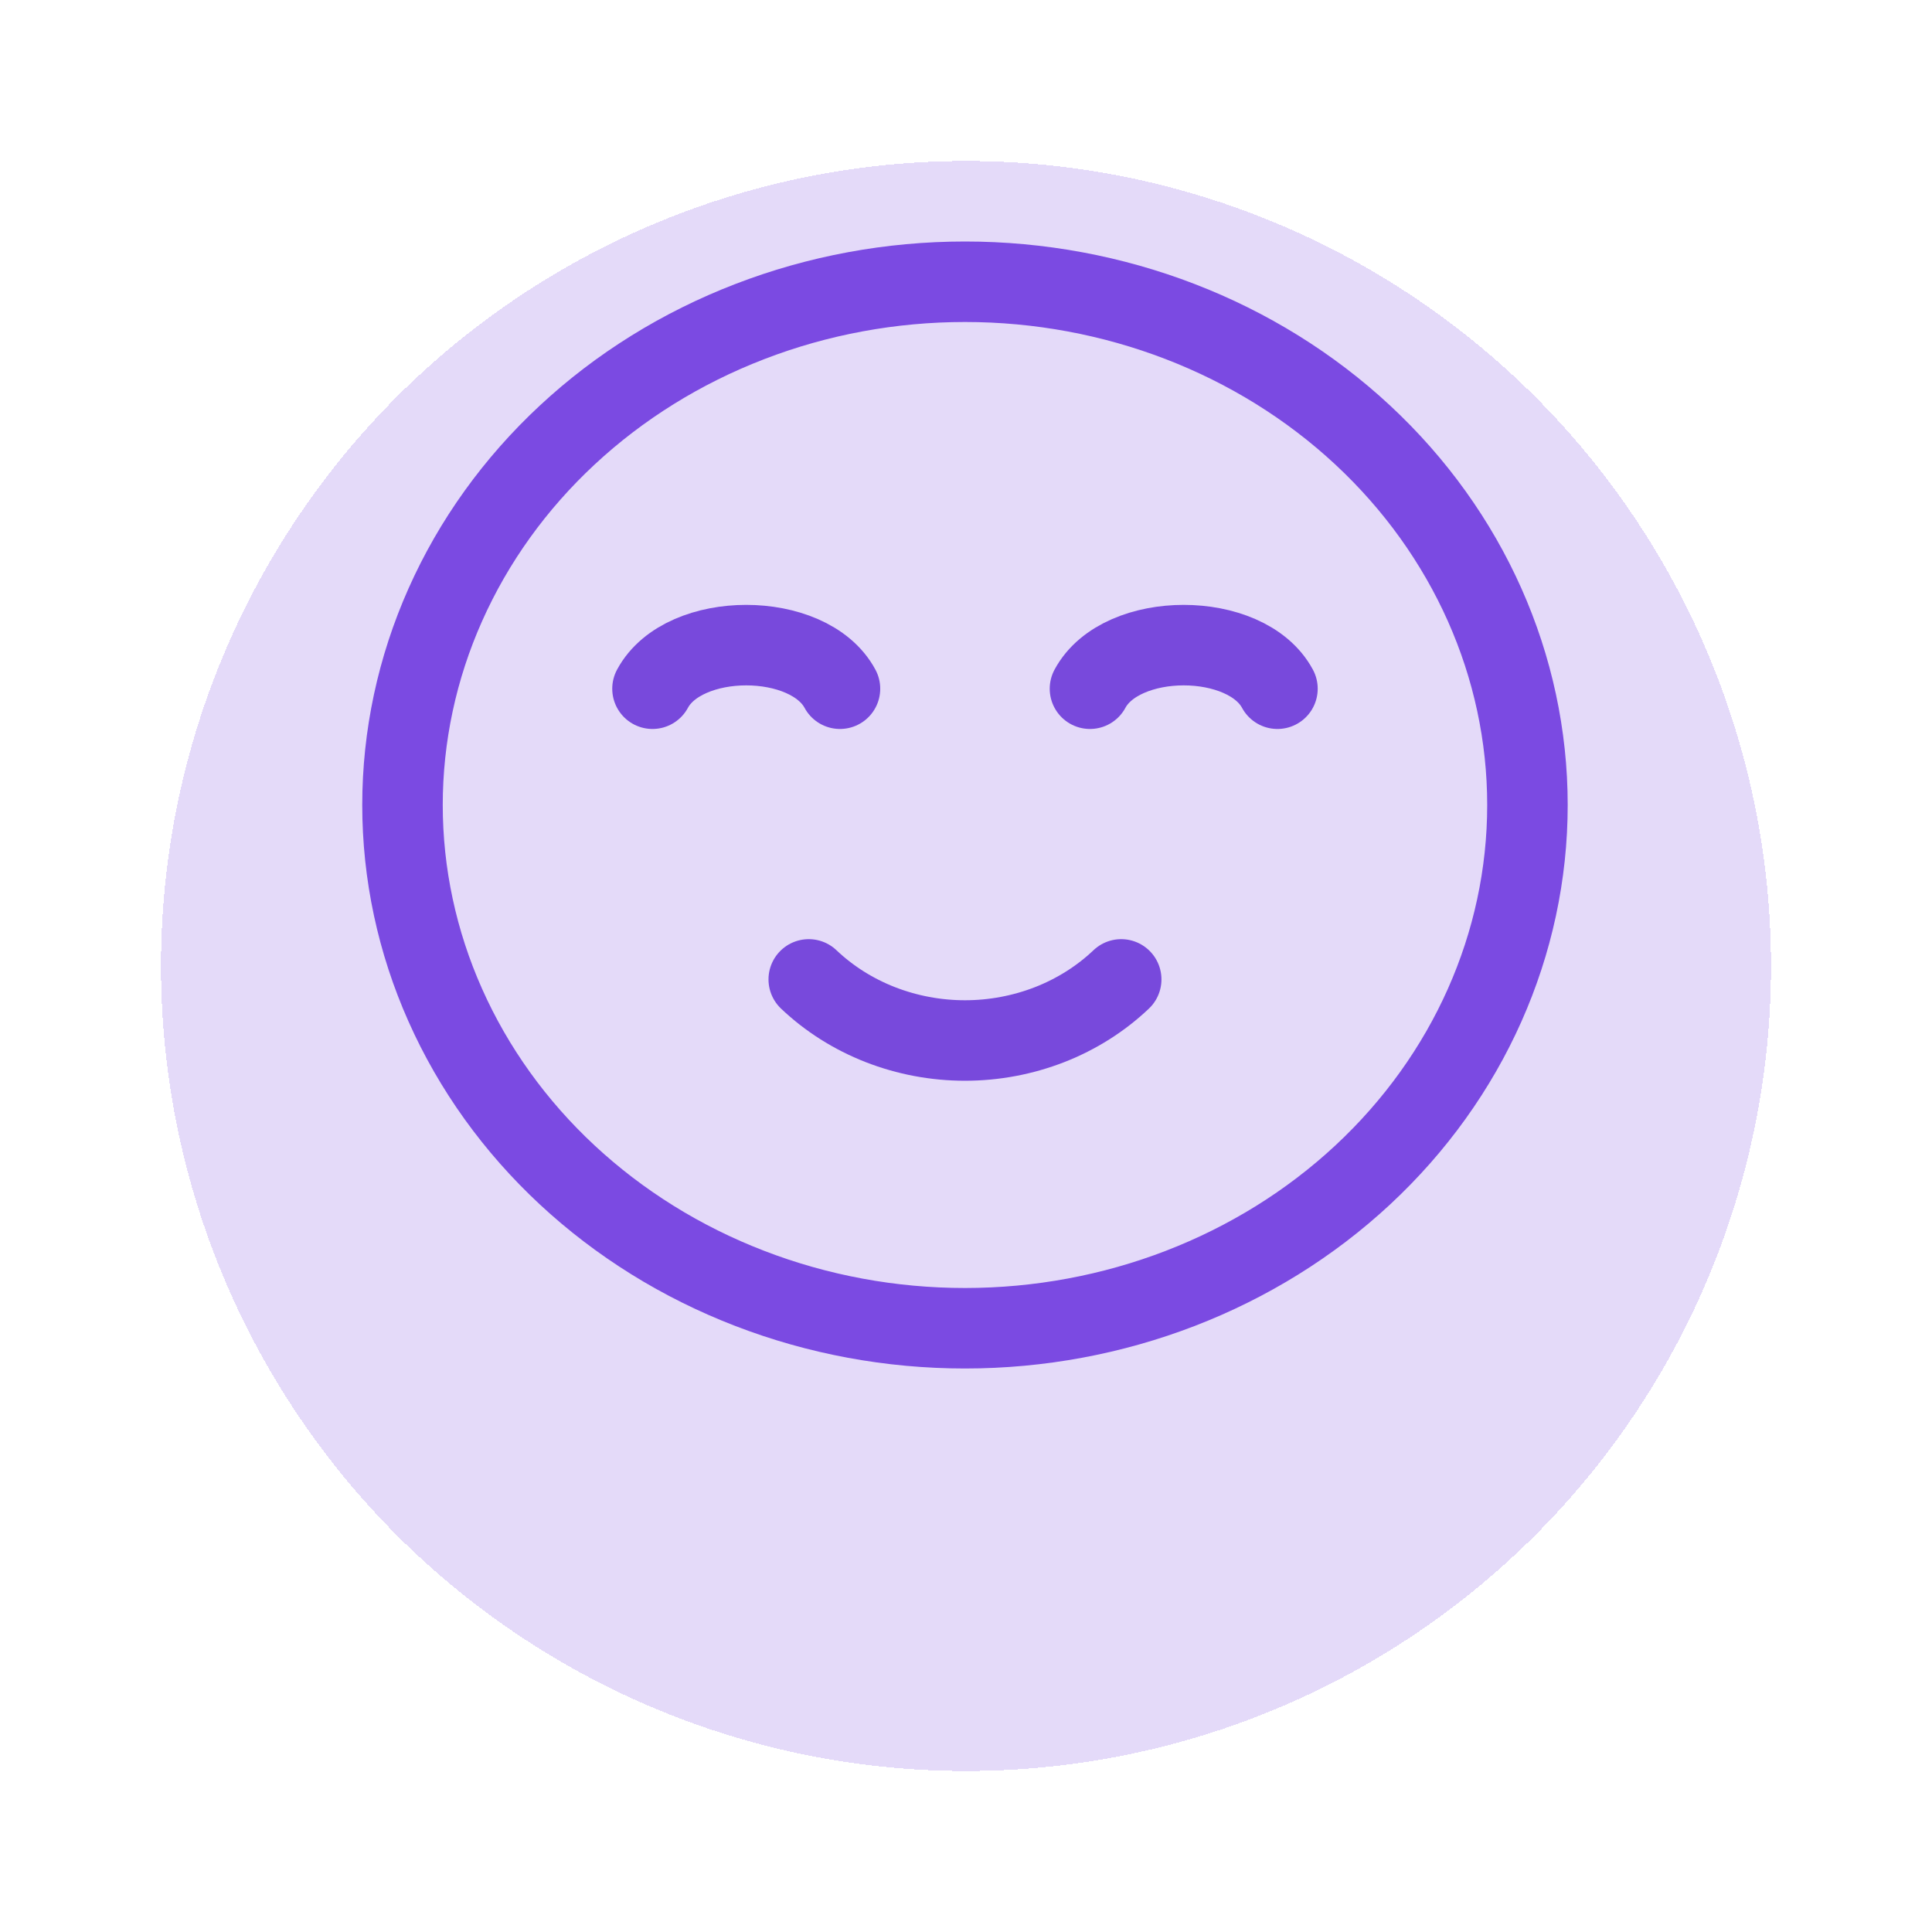 <svg width="48" height="48" viewBox="0 0 48 48" fill="none" xmlns="http://www.w3.org/2000/svg">
<g filter="url(#filter0_d_21_2905)">
<circle cx="24" cy="20" r="20" fill="#7B4AE2" fill-opacity="0.2" shape-rendering="crispEdges"/>
</g>
<path d="M23.974 33C22.139 33 20.322 32.664 18.627 32.01C16.931 31.357 15.391 30.399 14.093 29.192C12.795 27.985 11.766 26.552 11.064 24.975C10.361 23.398 10 21.707 10 20C10 18.293 10.361 16.602 11.064 15.025C11.766 13.448 12.795 12.015 14.093 10.808C15.391 9.6 16.931 8.643 18.627 7.99C20.322 7.336 22.139 7 23.974 7C27.681 7 31.235 8.37 33.856 10.808C36.477 13.246 37.949 16.552 37.949 20C37.949 23.448 36.477 26.754 33.856 29.192C31.235 31.63 27.681 33 23.974 33Z" stroke="#7B4AE2" stroke-width="2" stroke-linecap="round" stroke-linejoin="round"/>
<path d="M20.869 17.111C20.093 15.667 16.987 15.667 16.211 17.111M31.738 17.111C30.962 15.667 27.856 15.667 27.08 17.111M27.856 24.333C27.35 24.814 26.746 25.195 26.08 25.456C25.413 25.716 24.697 25.851 23.974 25.851C23.251 25.851 22.536 25.716 21.869 25.456C21.203 25.195 20.599 24.814 20.093 24.333" stroke="#7849DC" stroke-width="2" stroke-linecap="round" stroke-linejoin="round"/>
<defs>
<filter id="filter0_d_21_2905" x="0" y="0" width="48" height="48" filterUnits="userSpaceOnUse" color-interpolation-filters="sRGB">
<feFlood flood-opacity="0" result="BackgroundImageFix"/>
<feColorMatrix in="SourceAlpha" type="matrix" values="0 0 0 0 0 0 0 0 0 0 0 0 0 0 0 0 0 0 127 0" result="hardAlpha"/>
<feOffset dy="4"/>
<feGaussianBlur stdDeviation="2"/>
<feComposite in2="hardAlpha" operator="out"/>
<feColorMatrix type="matrix" values="0 0 0 0 0 0 0 0 0 0 0 0 0 0 0 0 0 0 0.25 0"/>
<feBlend mode="normal" in2="BackgroundImageFix" result="effect1_dropShadow_21_2905"/>
<feBlend mode="normal" in="SourceGraphic" in2="effect1_dropShadow_21_2905" result="shape"/>
</filter>
</defs>
</svg>
